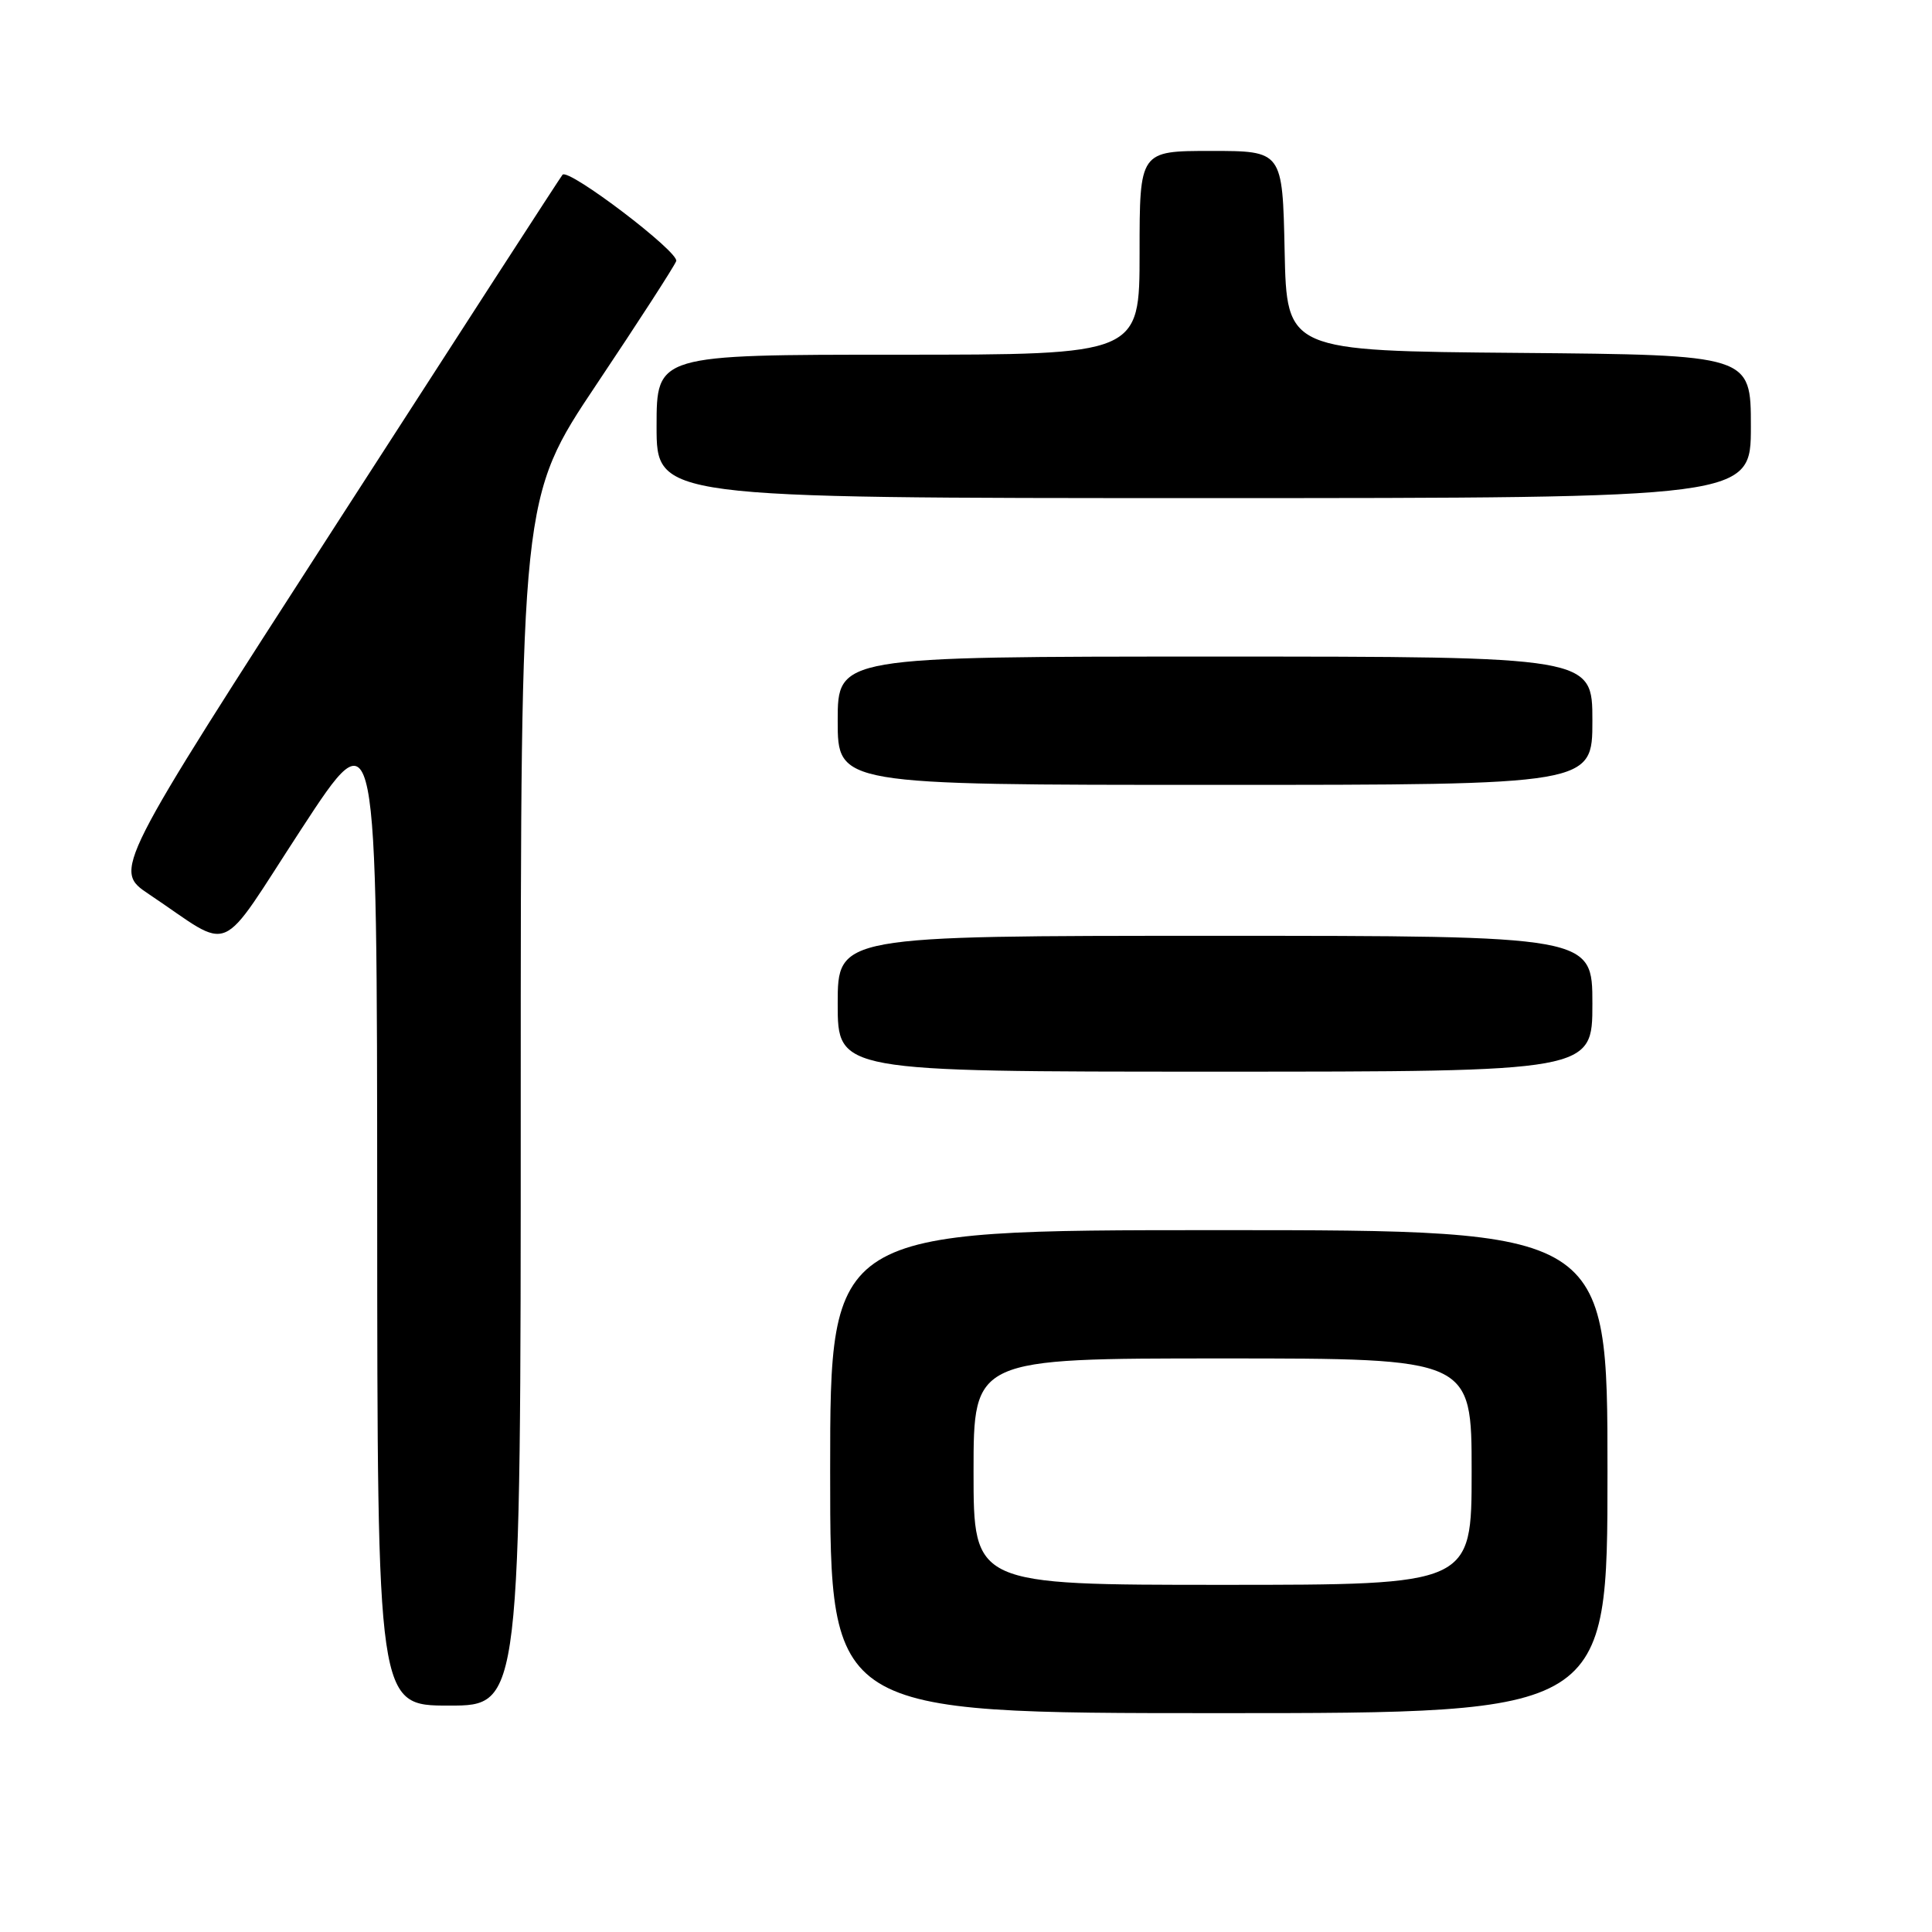 <?xml version="1.0" encoding="UTF-8" standalone="no"?>
<!DOCTYPE svg PUBLIC "-//W3C//DTD SVG 1.1//EN" "http://www.w3.org/Graphics/SVG/1.1/DTD/svg11.dtd" >
<svg xmlns="http://www.w3.org/2000/svg" xmlns:xlink="http://www.w3.org/1999/xlink" version="1.1" viewBox="0 0 256 256">
 <g >
 <path fill="currentColor"
d=" M 213.00 195.00 C 213.00 163.00 213.00 163.00 161.50 163.00 C 110.00 163.00 110.00 163.00 110.00 195.00 C 110.00 227.00 110.00 227.00 161.50 227.00 C 213.00 227.00 213.00 227.00 213.00 195.00 Z  M 69.00 145.98 C 69.00 65.95 69.00 65.95 79.05 50.92 C 84.58 42.66 89.33 35.31 89.60 34.60 C 90.05 33.43 75.37 22.27 74.54 23.15 C 74.35 23.34 60.88 44.16 44.60 69.41 C 14.99 115.31 14.99 115.31 19.74 118.49 C 31.13 126.10 28.61 127.18 39.94 109.84 C 49.96 94.50 49.96 94.50 49.98 160.25 C 50.00 226.00 50.00 226.00 59.50 226.00 C 69.00 226.00 69.00 226.00 69.00 145.98 Z  M 211.00 133.00 C 211.00 124.00 211.00 124.00 161.00 124.00 C 111.00 124.00 111.00 124.00 111.00 133.00 C 111.00 142.00 111.00 142.00 161.00 142.00 C 211.00 142.00 211.00 142.00 211.00 133.00 Z  M 211.00 95.50 C 211.00 87.00 211.00 87.00 161.00 87.00 C 111.00 87.00 111.00 87.00 111.00 95.50 C 111.00 104.00 111.00 104.00 161.00 104.00 C 211.00 104.00 211.00 104.00 211.00 95.50 Z  M 232.00 56.51 C 232.00 47.03 232.00 47.03 201.25 46.76 C 170.50 46.50 170.50 46.50 170.22 33.25 C 169.94 20.00 169.94 20.00 160.47 20.00 C 151.00 20.00 151.00 20.00 151.00 33.50 C 151.00 47.00 151.00 47.00 119.00 47.00 C 87.00 47.00 87.00 47.00 87.00 56.50 C 87.00 66.00 87.00 66.00 159.50 66.00 C 232.00 66.00 232.00 66.00 232.00 56.51 Z  M 129.00 195.00 C 129.00 180.00 129.00 180.00 162.00 180.00 C 195.00 180.00 195.00 180.00 195.00 195.00 C 195.00 210.00 195.00 210.00 162.00 210.00 C 129.00 210.00 129.00 210.00 129.00 195.00 Z "/>
</g>
</svg>